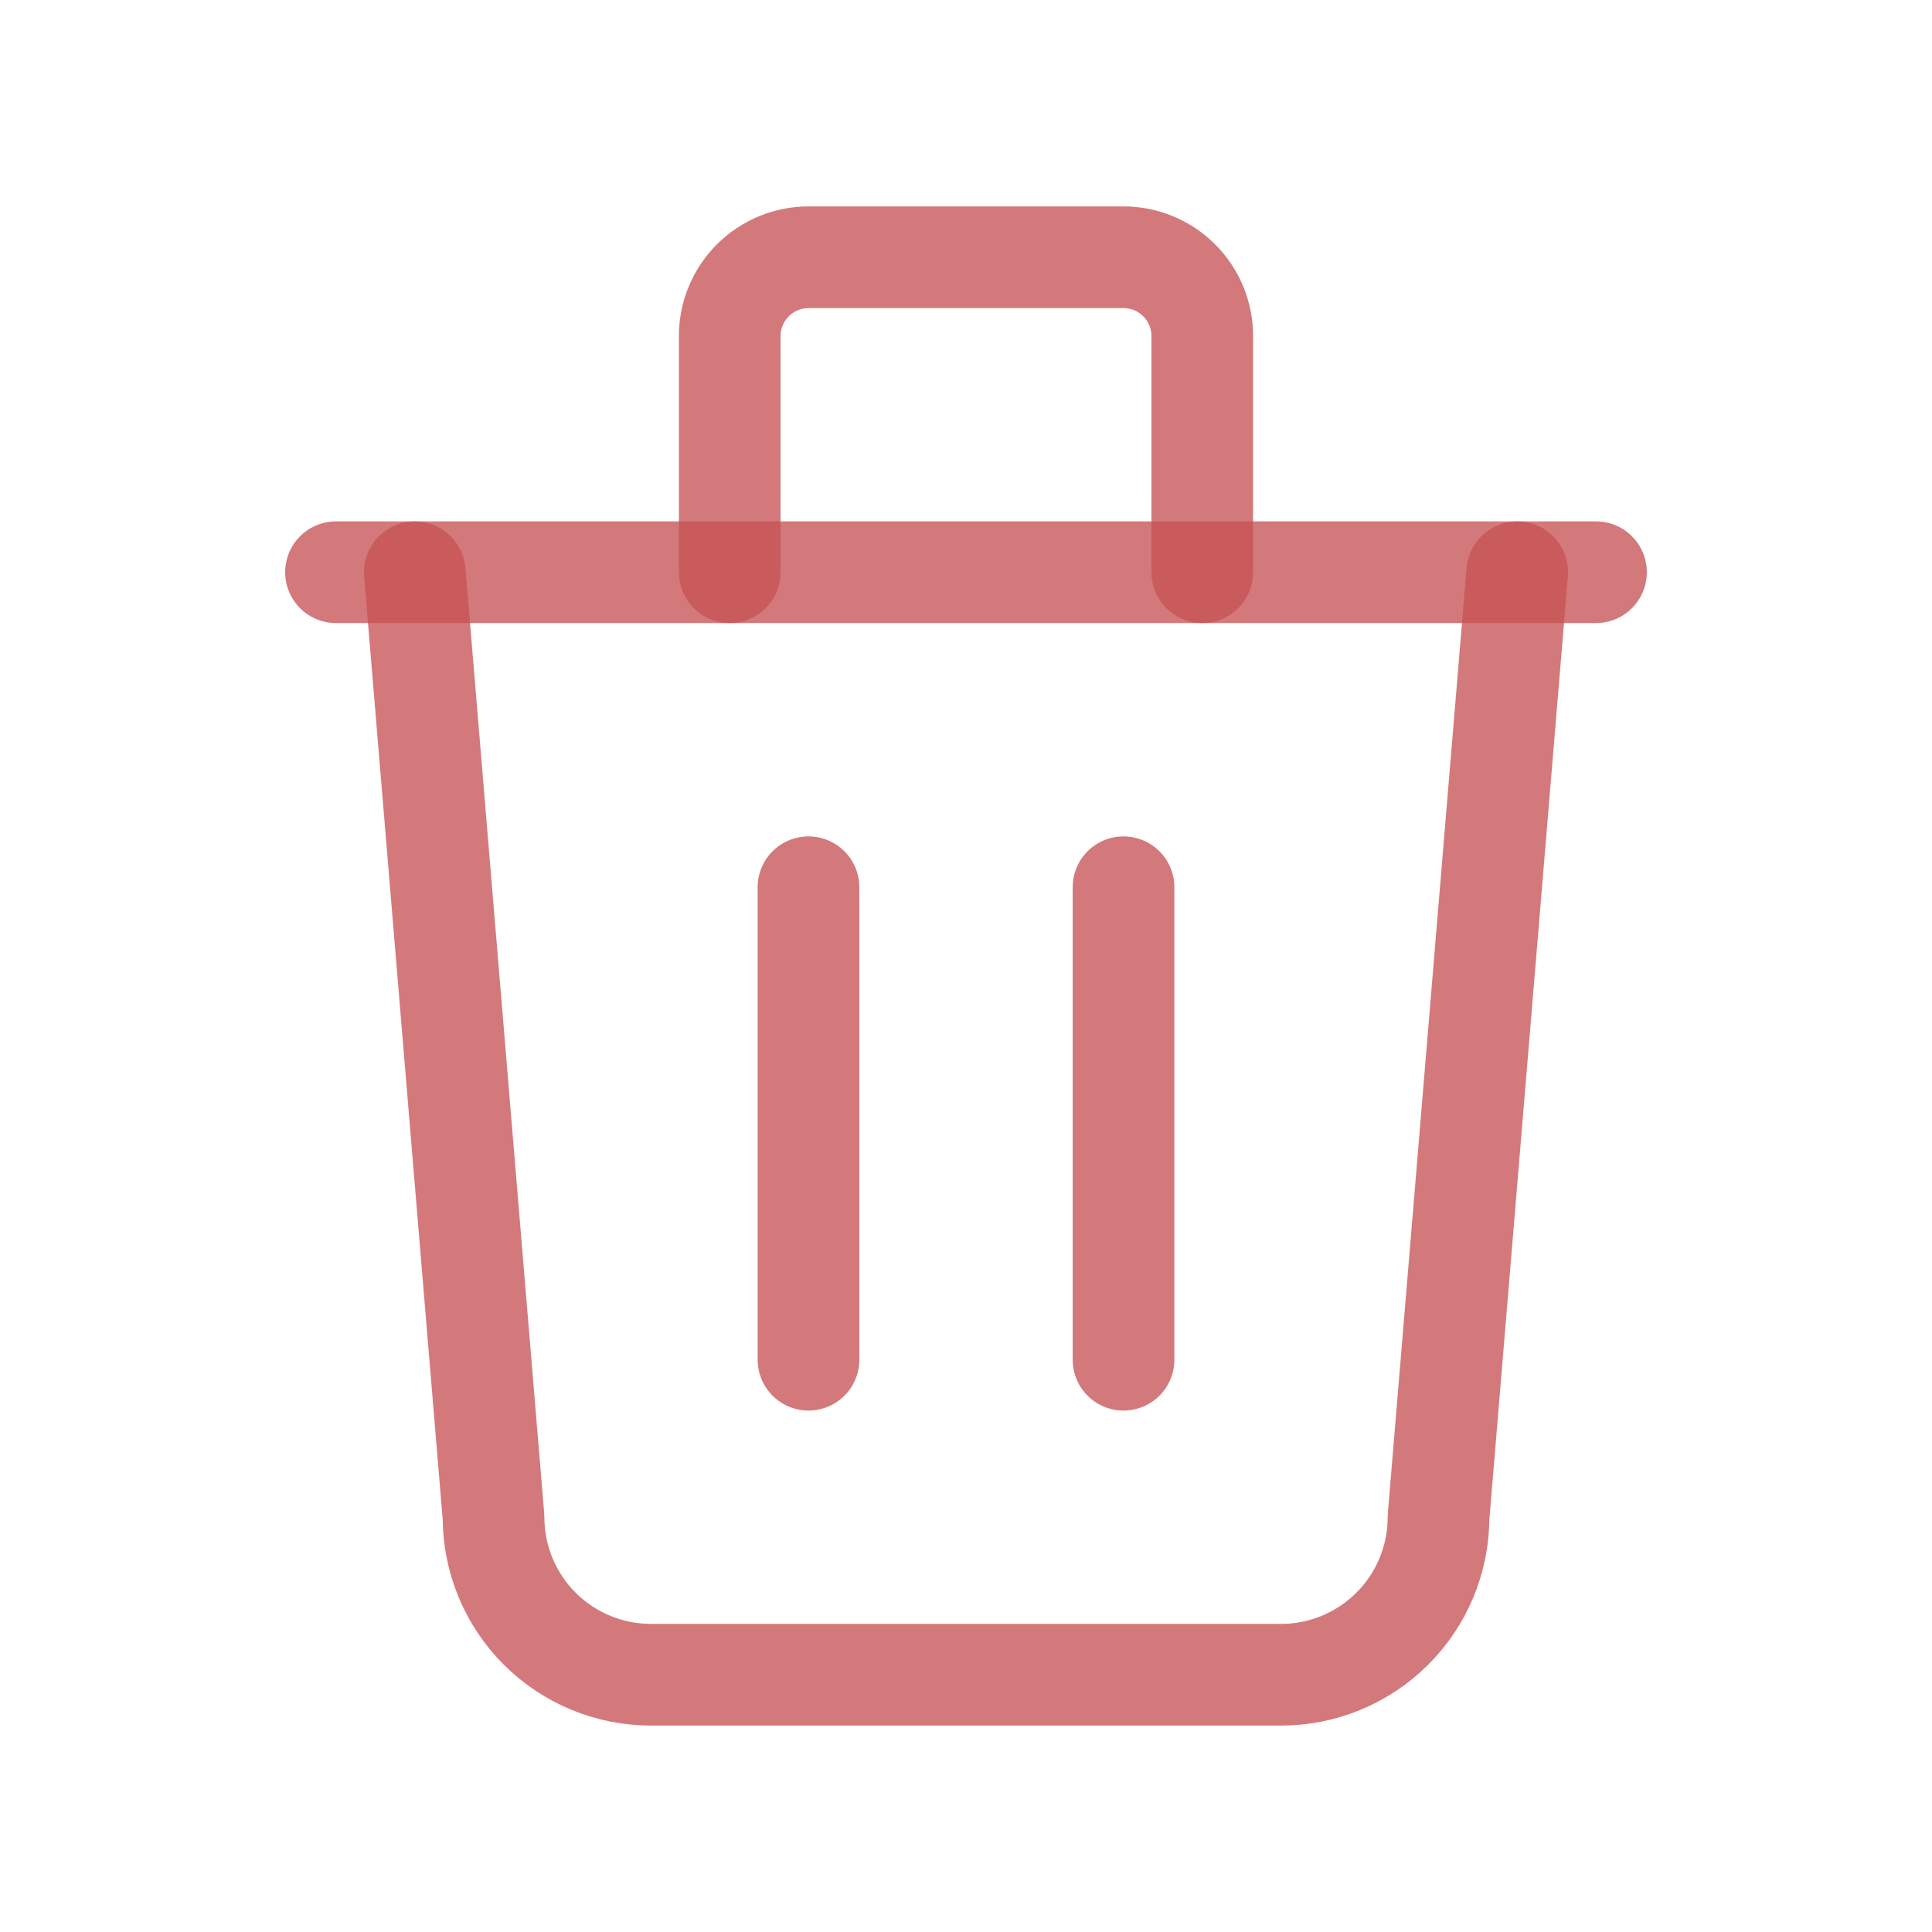 <svg width="38" height="38" viewBox="0 0 38 38" fill="none" xmlns="http://www.w3.org/2000/svg">
<g clip-path="url(#clip0_43_138)">
<path d="M6.609 11.255H31.391" stroke="#C65355" stroke-opacity="0.776" stroke-width="2" stroke-linecap="round" stroke-linejoin="round"/>
<path d="M15.902 17.451V26.744" stroke="#C65355" stroke-opacity="0.776" stroke-width="2" stroke-linecap="round" stroke-linejoin="round"/>
<path d="M22.098 17.451V26.744" stroke="#C65355" stroke-opacity="0.776" stroke-width="2" stroke-linecap="round" stroke-linejoin="round"/>
<path d="M8.158 11.255L9.707 29.842C9.707 30.664 10.033 31.452 10.614 32.033C11.195 32.614 11.983 32.94 12.805 32.94H25.196C26.017 32.94 26.805 32.614 27.386 32.033C27.967 31.452 28.294 30.664 28.294 29.842L29.842 11.255" stroke="#C65355" stroke-opacity="0.776" stroke-width="2" stroke-linecap="round" stroke-linejoin="round"/>
<path d="M14.353 11.255V6.609C14.353 6.198 14.517 5.804 14.807 5.514C15.098 5.223 15.492 5.06 15.902 5.06H22.098C22.509 5.06 22.903 5.223 23.193 5.514C23.484 5.804 23.647 6.198 23.647 6.609V11.255" stroke="#C65355" stroke-opacity="0.776" stroke-width="2" stroke-linecap="round" stroke-linejoin="round"/>
</g>
<defs>
<clipPath id="clip0_43_138">
<rect width="37.173" height="37.173" fill="white" transform="translate(0.413 0.413)"/>
</clipPath>
</defs>
</svg>
